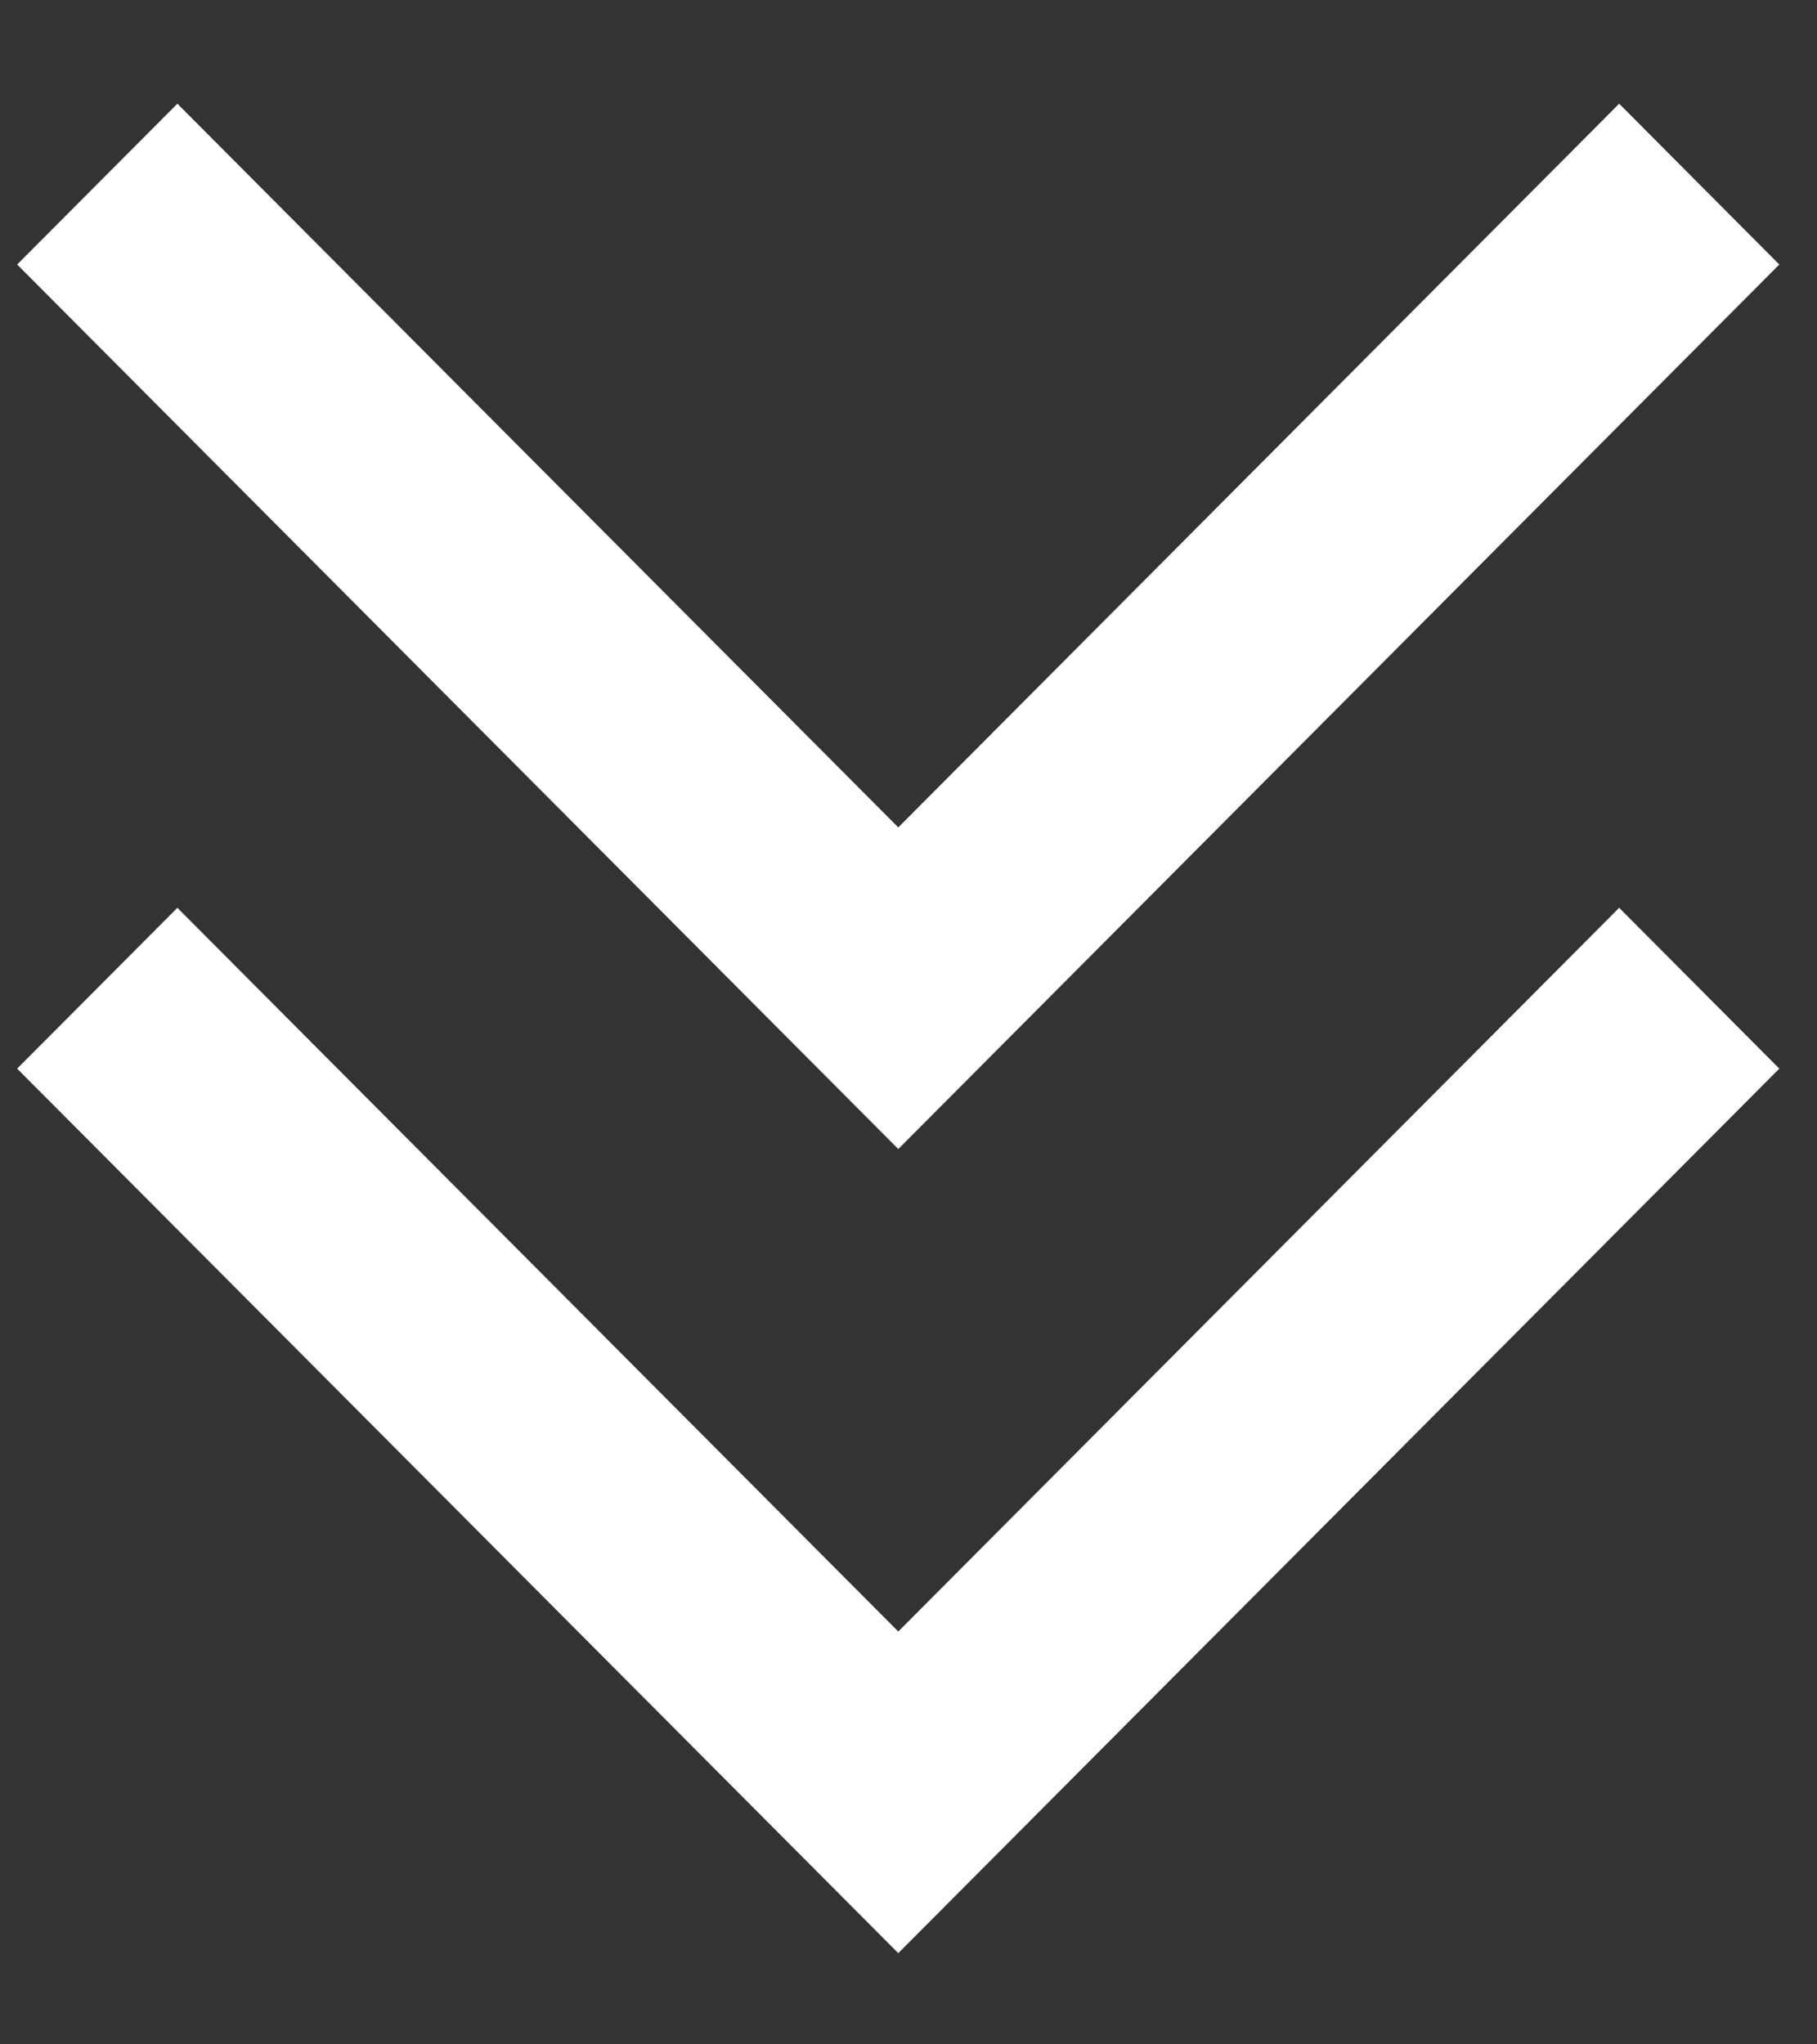 <svg xmlns="http://www.w3.org/2000/svg" width="16" height="18" viewBox="0 0 16 18" fill="none">
  <rect x="0" y="0" width="16" height="18" fill="#333333" stroke="none"/>
  <path d="M7.91 17.197L0.151 9.409L1.562 7.993L7.91 14.365L14.258 7.993L15.668 9.409L7.91 17.197ZM7.91 10.117L0.151 2.329L1.562 0.913L7.91 7.285L14.258 0.913L15.668 2.329L7.91 10.117Z" fill="white"/>
</svg>